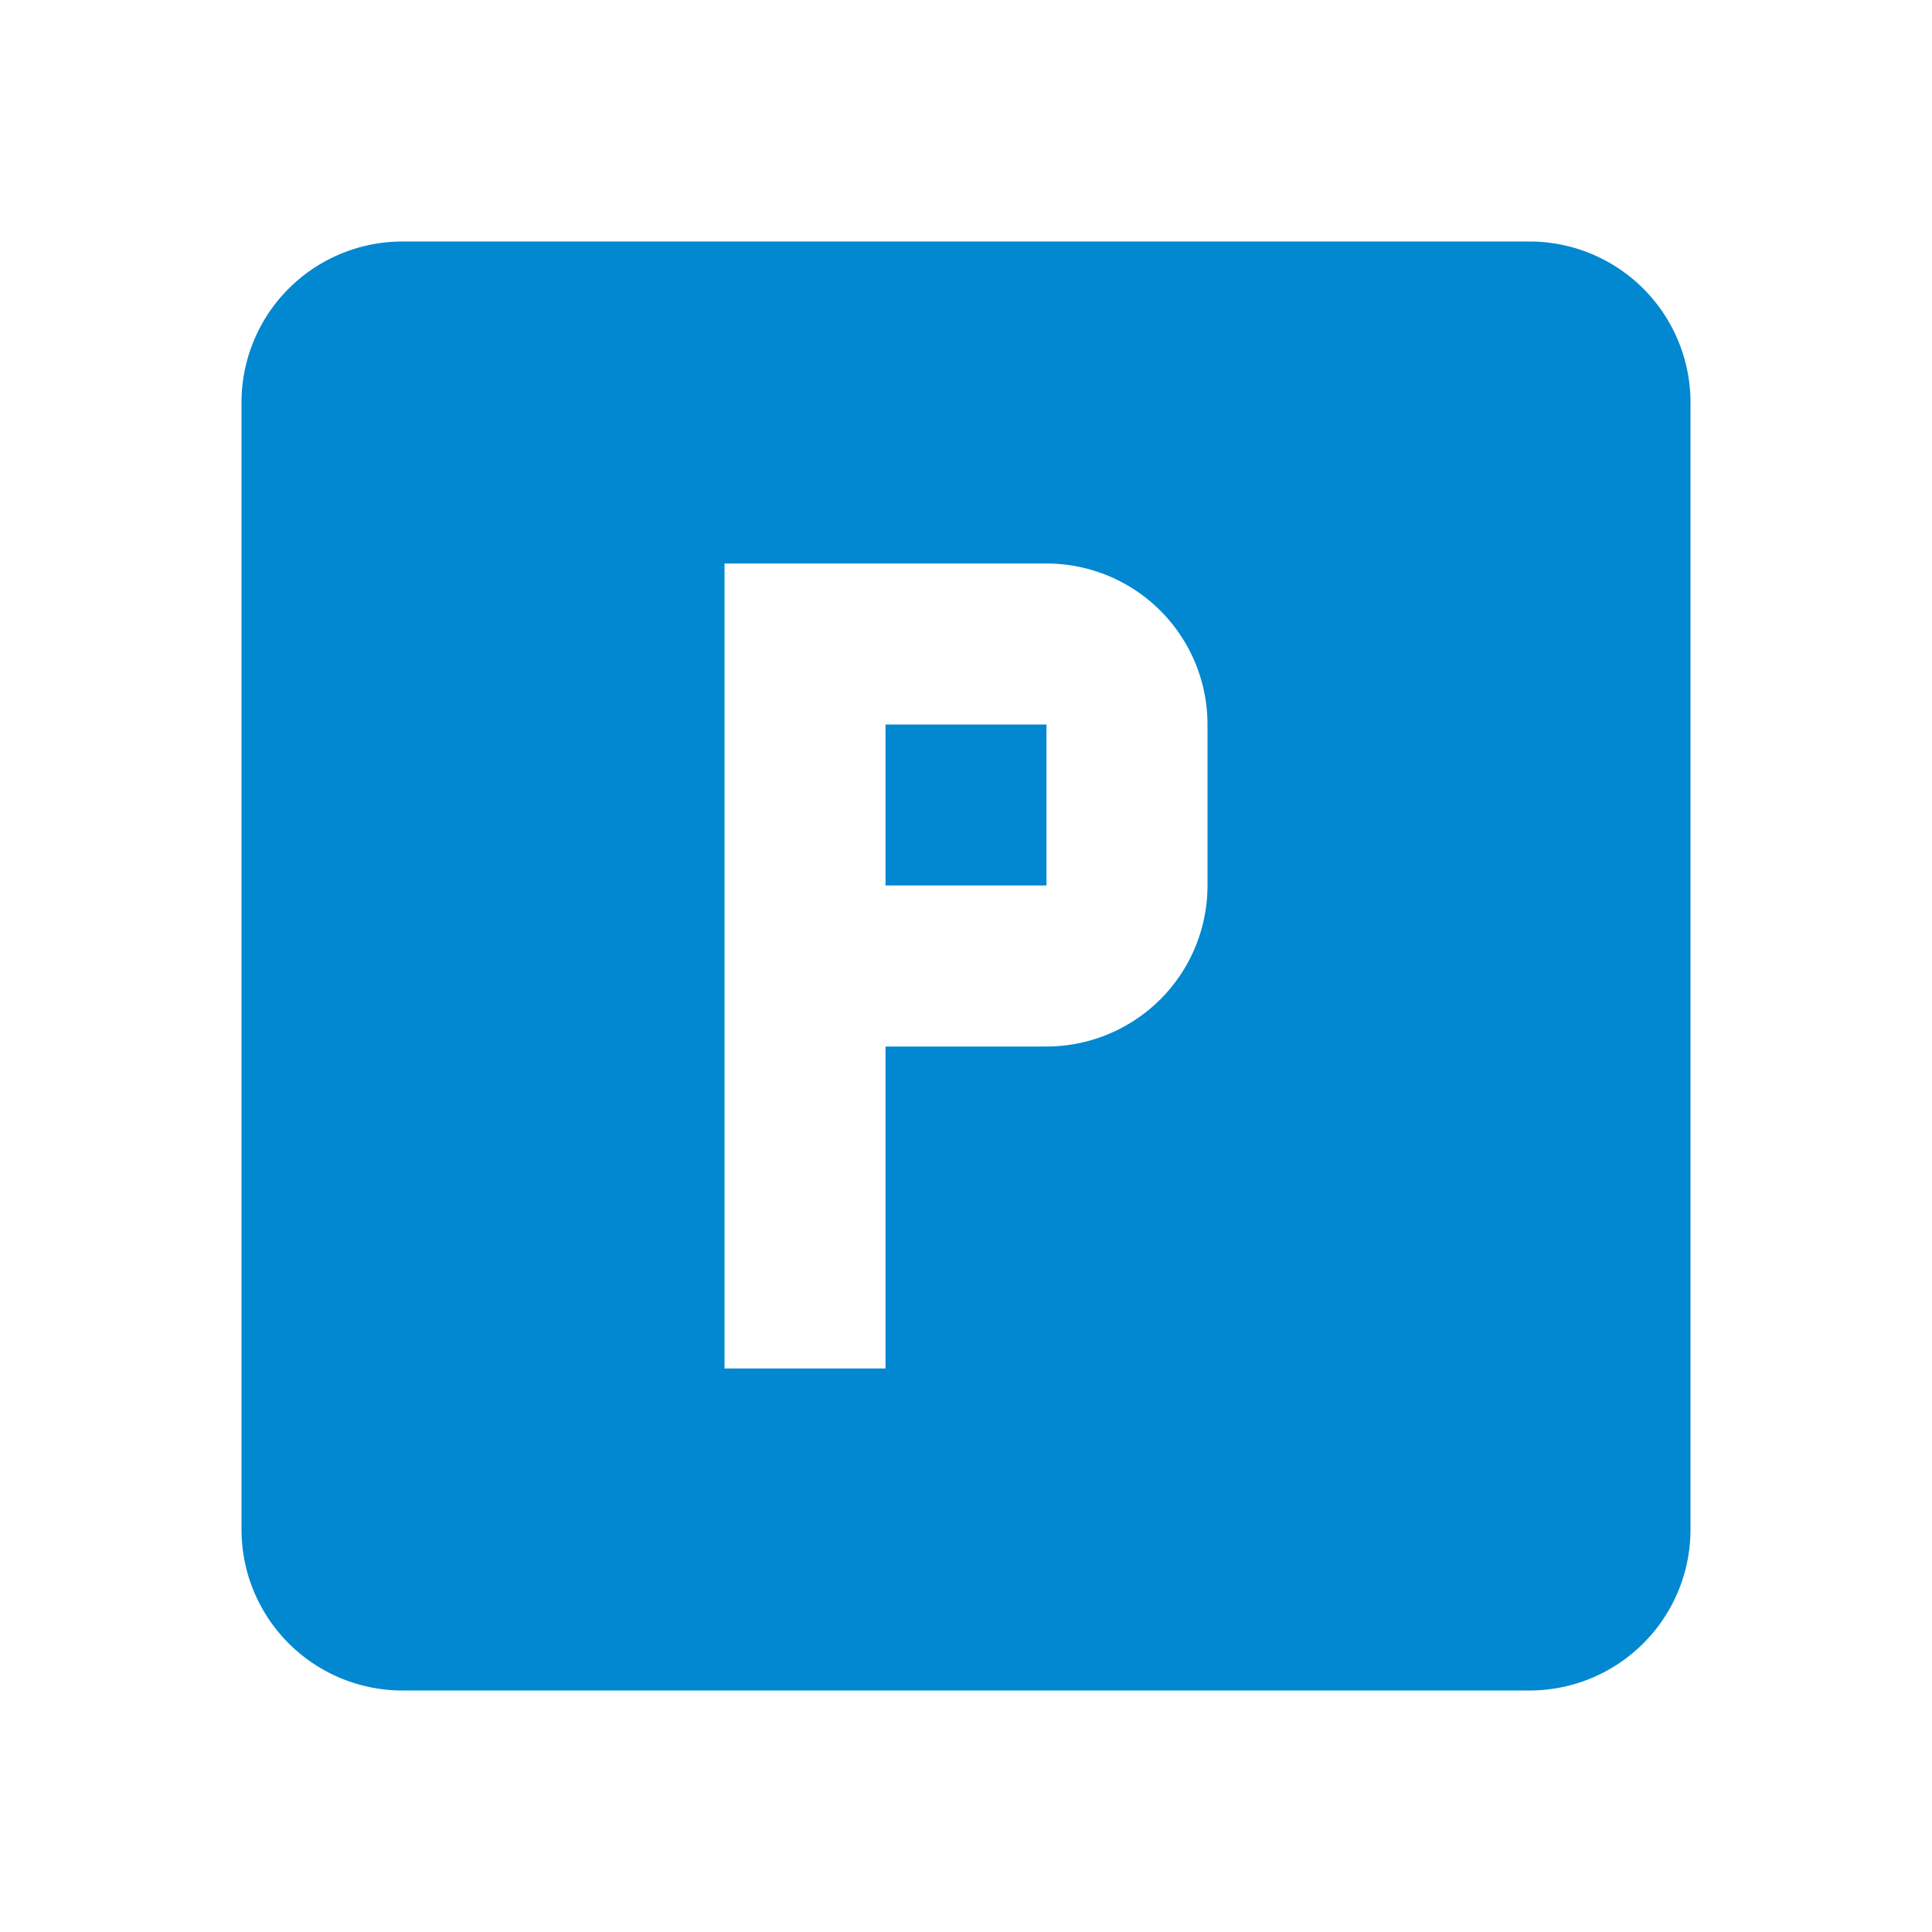 <svg xmlns="http://www.w3.org/2000/svg" viewBox="0 0 24 24">
  <g class="jp-icon-brand0 jp-icon-selectable" fill="#0288D1">
    <path d="M9,7V17H11V13H13A2,2 0 0,0 15,11V9A2,2 0 0,0 13,7H9M11,9H13V11H11V9M5,3H19A2,2 0 0,1 21,5V19A2,2 0 0,1 19,21H5A2,2 0 0,1 3,19V5A2,2 0 0,1 5,3Z" />
  </g>
</svg>
